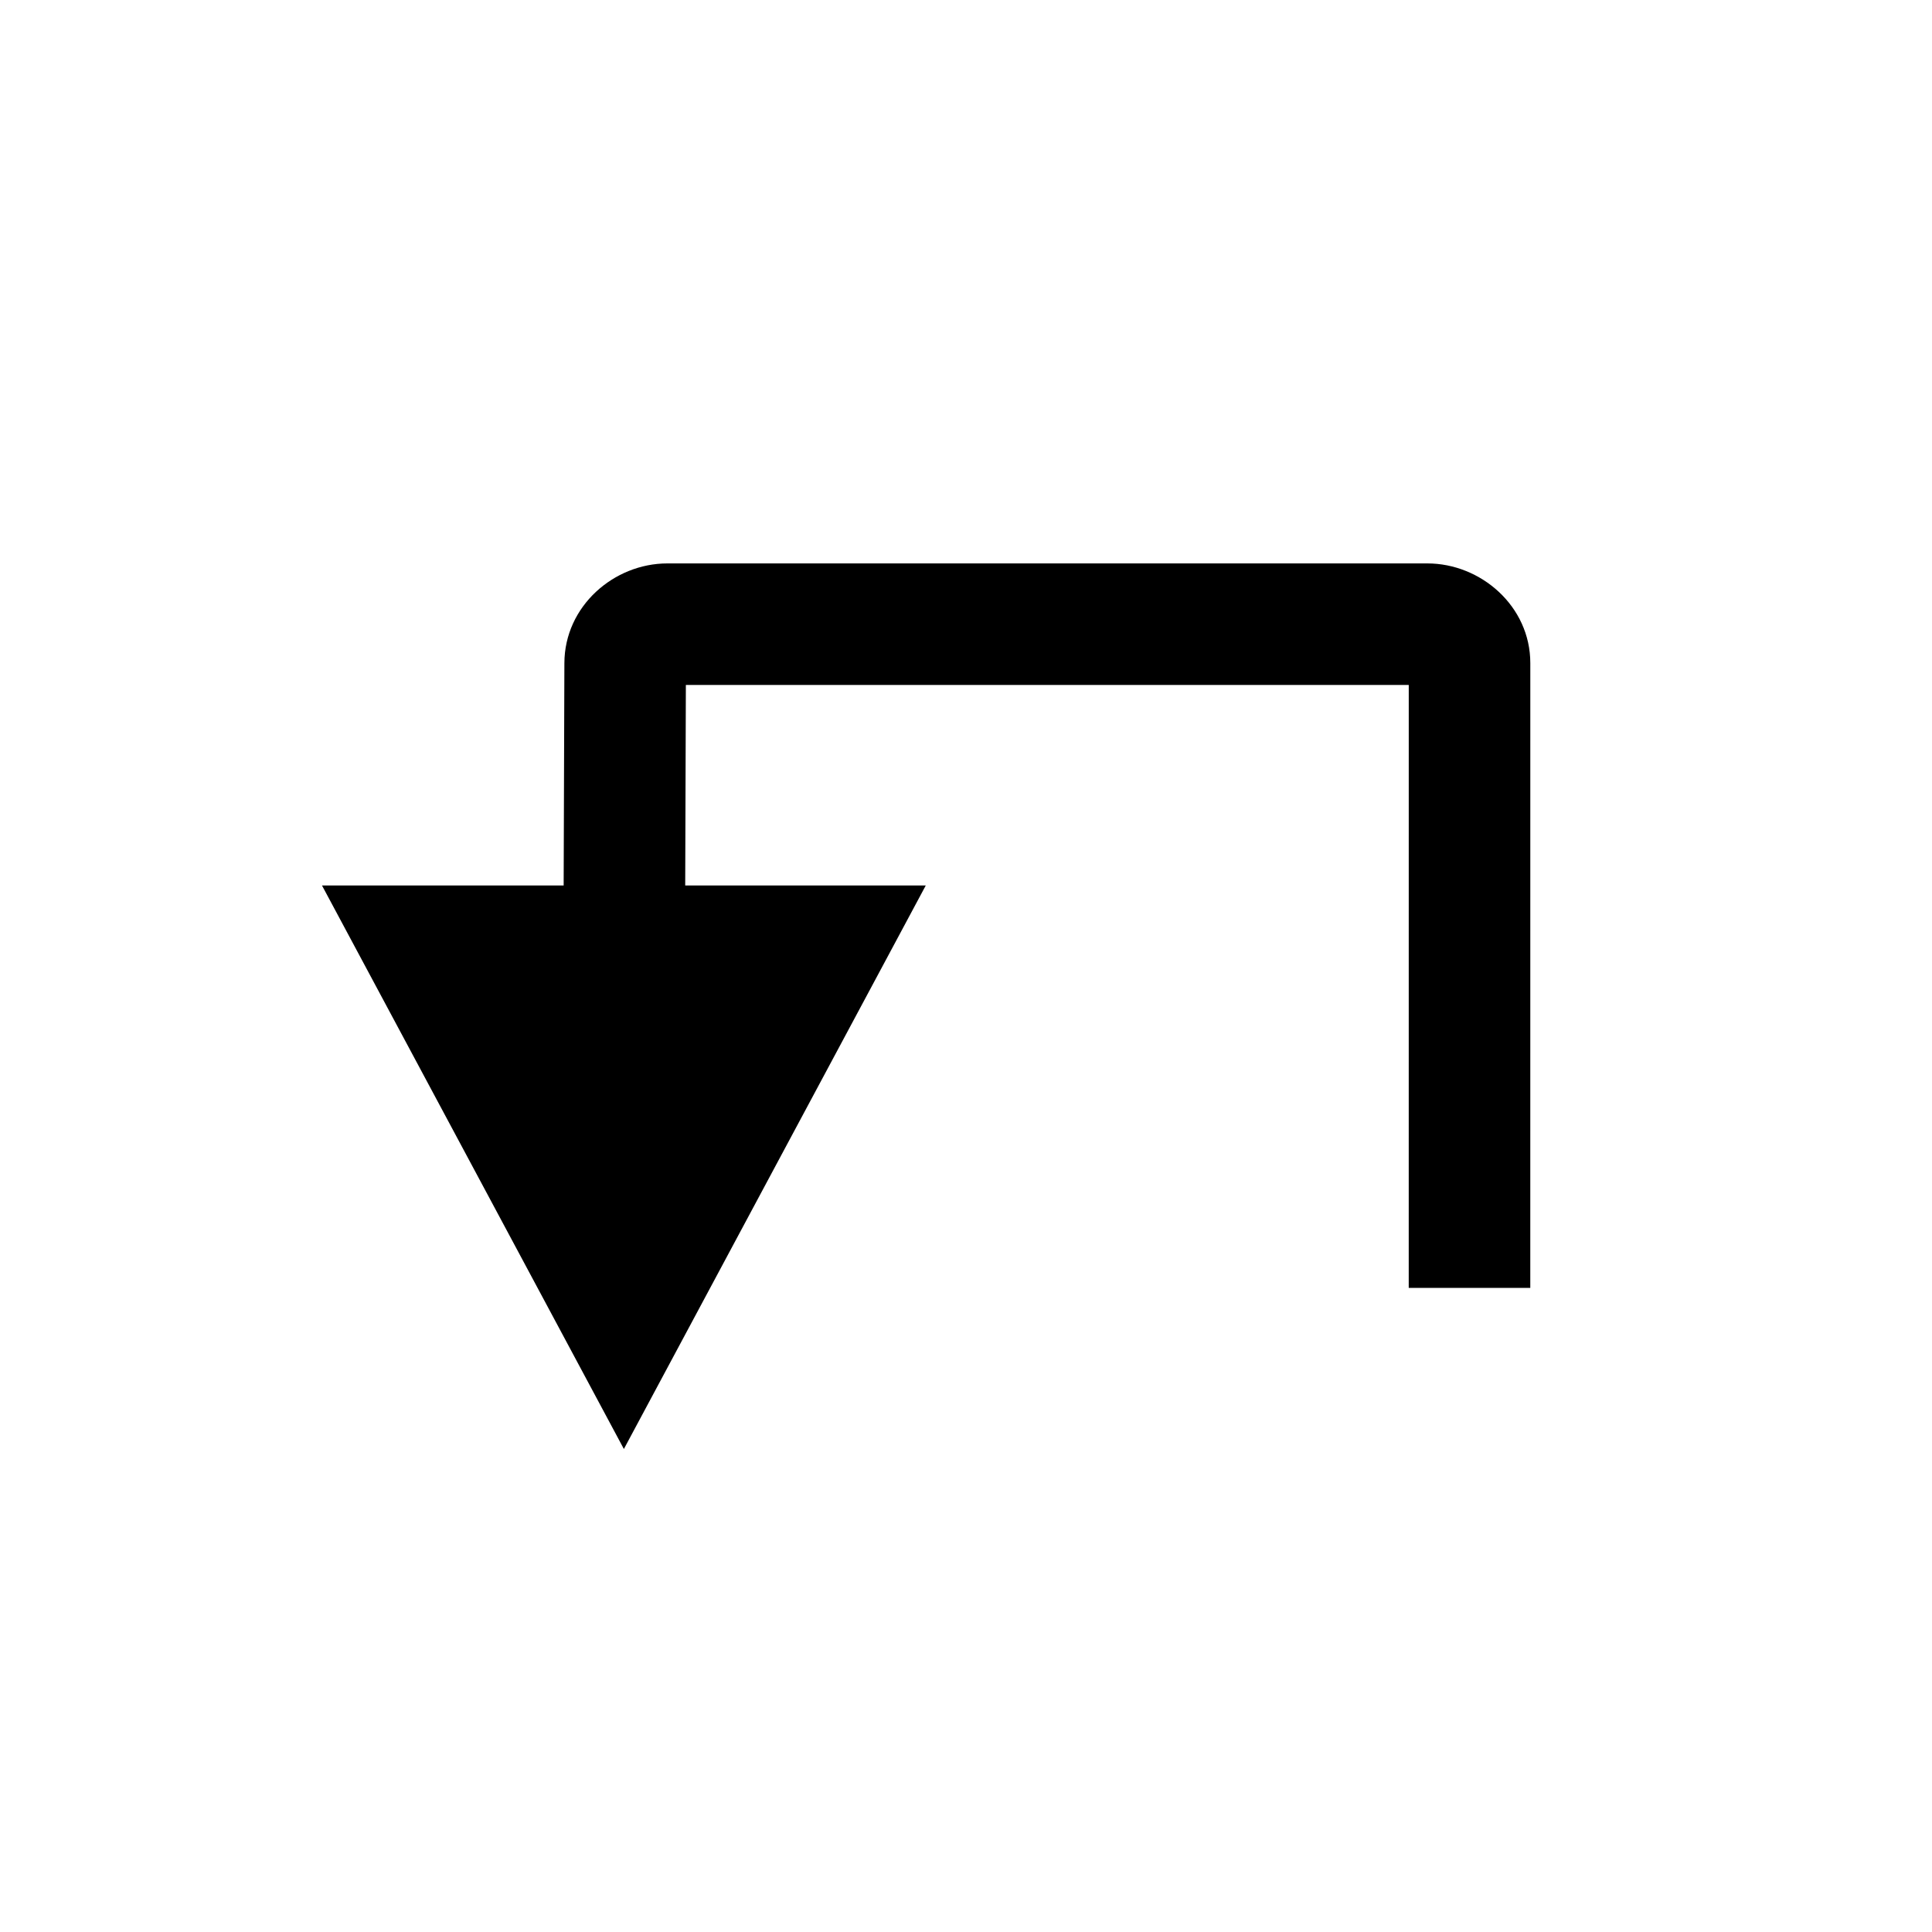 <?xml version="1.0" encoding="UTF-8" standalone="no"?>
<svg
   width="24"
   height="24"
   version="1.1"
   id="svg828"
   xmlns="http://www.w3.org/2000/svg"
   xmlns:svg="http://www.w3.org/2000/svg">
  <defs
     id="defs832" />
  <path
     d="m7 11.566h1.51l0.01-3.057h8.98l-2.88e-4 7.49h1.51l2.88e-4 -7.762c2.7e-5 -0.708-0.616-1.238-1.279-1.238h-9.441c-0.664 0-1.277 0.531-1.279 1.238z"
     color="#000000"
     color-rendering="auto"
     dominant-baseline="auto"
     image-rendering="auto"
     shape-rendering="auto"
     solid-color="#000000"
     stop-color="#000000"
     style="font-feature-settings:normal;font-variant-alternates:normal;font-variant-caps:normal;font-variant-east-asian:normal;font-variant-ligatures:normal;font-variant-numeric:normal;font-variant-position:normal;font-variation-settings:normal;inline-size:0;isolation:auto;mix-blend-mode:normal;shape-margin:0;shape-padding:0;text-decoration-color:#000000;text-decoration-line:none;text-decoration-style:solid;text-indent:0;text-orientation:mixed;text-transform:none;white-space:normal;fill:#000000"
     id="path1102" />
  <path
     d="m7.75 18-3.75-7h7.5z"
     id="path1099"
     style="fill:#000000" />
</svg>
